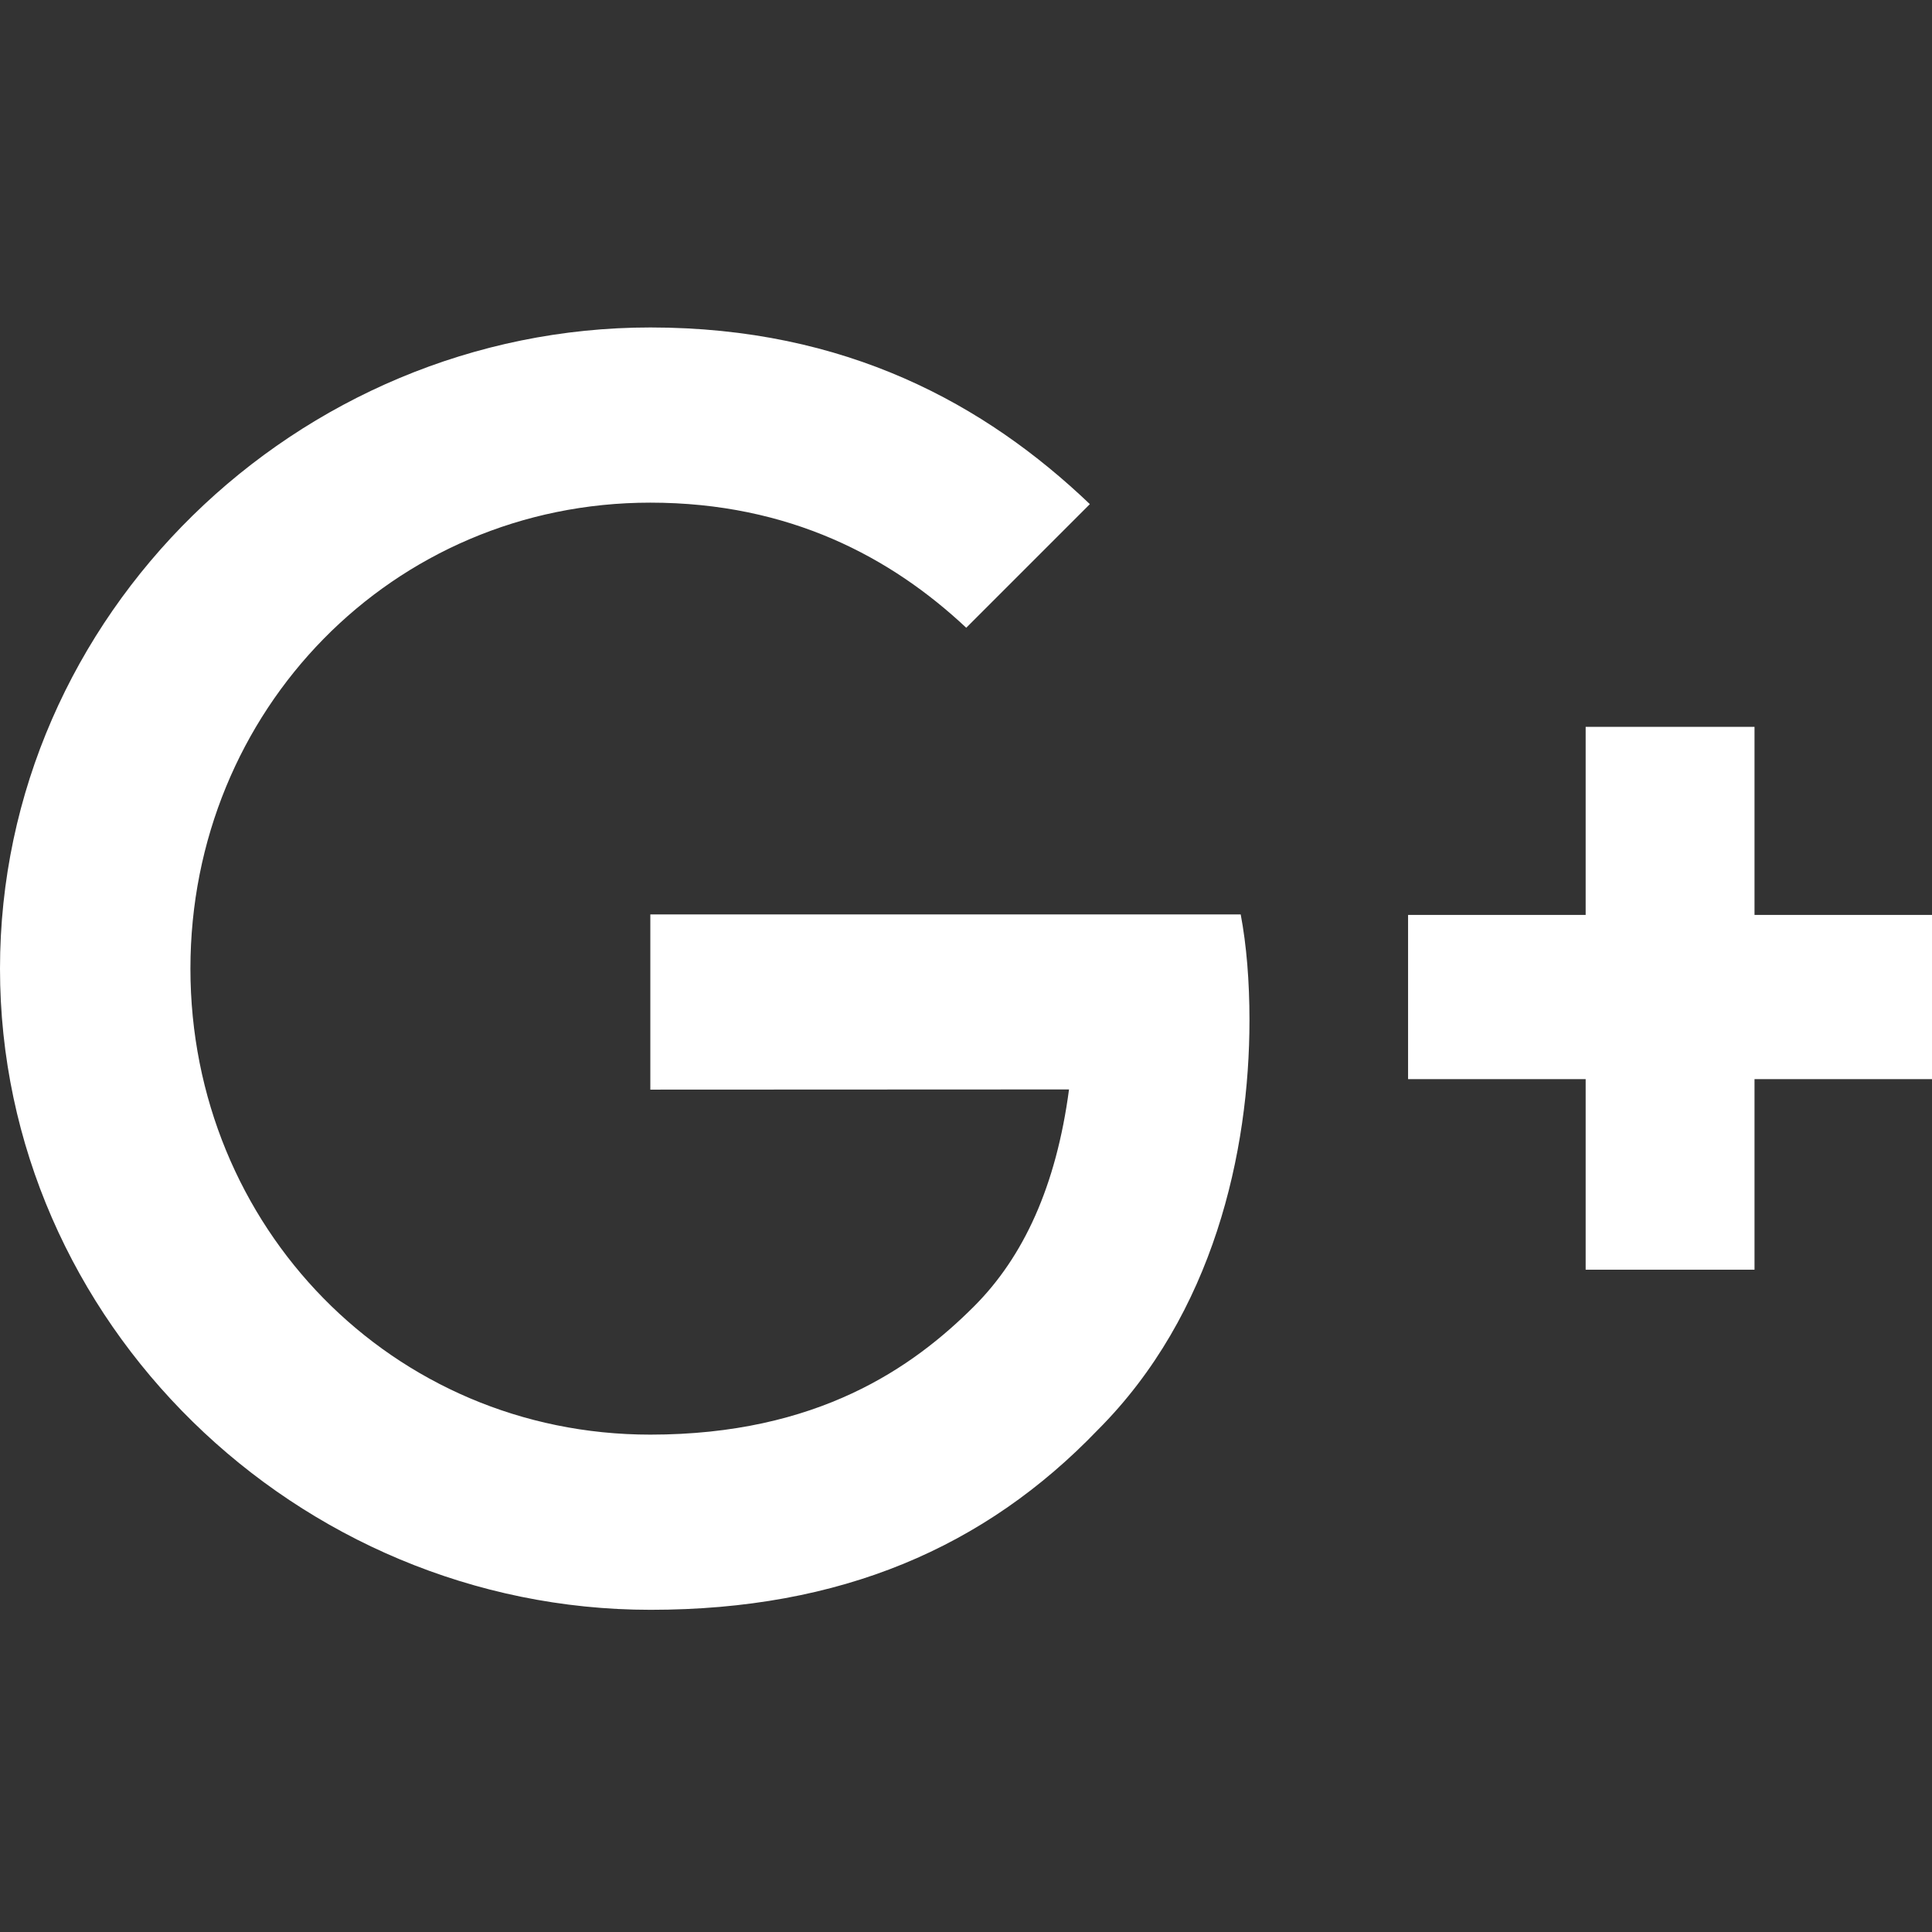 <?xml version="1.0" encoding="utf-8"?>
<!-- Generator: Adobe Illustrator 20.0.0, SVG Export Plug-In . SVG Version: 6.00 Build 0)  -->
<svg version="1.1" id="Layer_1" xmlns="http://www.w3.org/2000/svg" xmlns:xlink="http://www.w3.org/1999/xlink" x="0px" y="0px"
	 viewBox="0 0 40.32 40.32" style="enable-background:new 0 0 40.32 40.32;" xml:space="preserve">
<rect x="0" y="0" width="40.32" height="40.32" fill="#333333" stroke="none"/>
<style type="text/css">
	.st0{fill:#FFFFFF;}
</style>
<g>
	<path class="st0" d="M13.572,19.084v3.656l8.738-0.004c-0.268,2.017-0.948,3.493-1.982,4.527c-1.274,1.274-3.264,2.677-6.757,2.677
		c-5.385,0-9.597-4.34-9.597-9.725s4.212-9.725,9.597-9.725c2.906,0,5.028,1.142,6.594,2.611l2.58-2.58
		c-2.184-2.086-5.09-3.687-9.17-3.687C6.201,6.833,0,12.84,0,20.215s6.201,13.381,13.576,13.381c3.979,0,6.982-1.306,9.333-3.753
		c2.417-2.417,3.167-5.809,3.167-8.552c0-0.816-0.062-1.57-0.183-2.207H13.572z"/>
	<polygon class="st0" points="36.616,19.094 36.616,15.169 33.092,15.169 33.092,19.094 29.386,19.094 29.386,22.521 33.092,22.521 
		33.092,26.498 36.616,26.498 36.616,22.521 40.32,22.521 40.32,19.094 	"/>
</g>
</svg>
